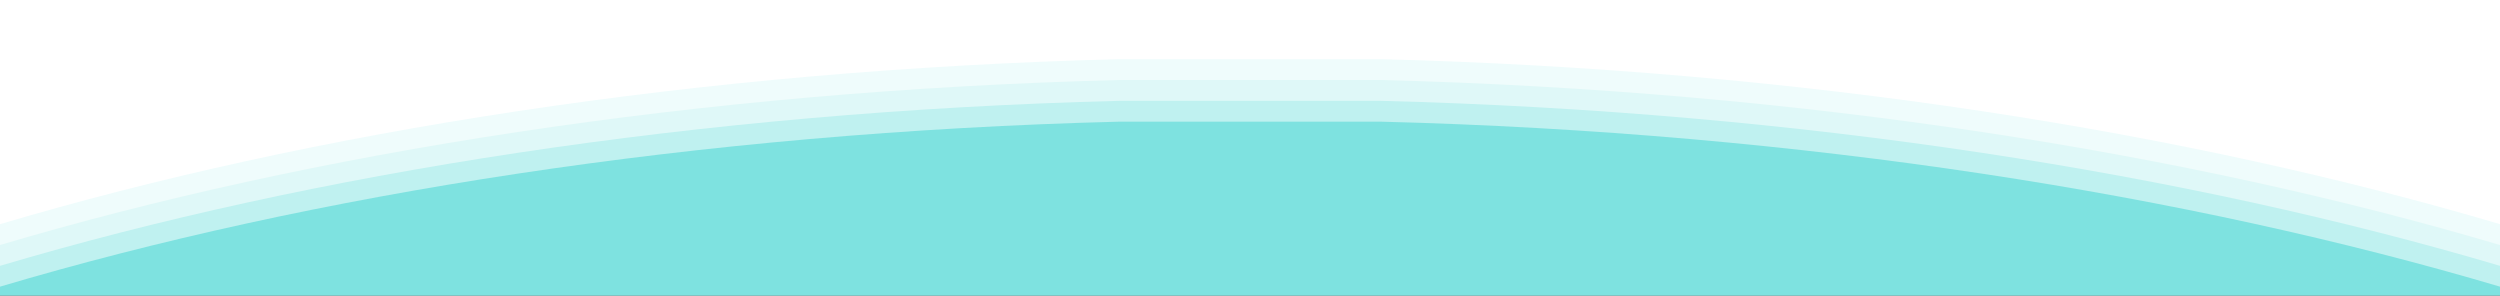 <svg width="3000" height="355" viewBox="0 0 3000 355" fill="none" xmlns="http://www.w3.org/2000/svg">
<rect x="0" y="0" width="3000" height="355" fill="#333333" stroke="none"/>
<g clip-path="url(#clip0_242_17)">
<mask id="mask0_242_17" style="mask-type:luminance" maskUnits="userSpaceOnUse" x="0" y="0" width="3000" height="355">
<path d="M3000 0H0V355H3000V0Z" fill="white"/>
</mask>
<g mask="url(#mask0_242_17)">
<path d="M3000 0H0V355H3000V0Z" fill="white"/>
<path d="M0 -213H3000V355H0V-213Z" fill="#7EE2E0"/>
<path opacity="0.5" fill-rule="evenodd" clip-rule="evenodd" d="M3000 -138H0V143V146V344C372.023 233.524 836.216 158.918 1342.9 146H1657.06C2163.59 158.918 2626.98 233.524 3000 344V146V143V-138Z" fill="white"/>
<path opacity="0.5" fill-rule="evenodd" clip-rule="evenodd" d="M3000 -188H0V93V96V294C372.023 183.524 836.216 108.918 1342.9 96H1657.06C2163.59 108.918 2626.98 183.524 3000 294V96V93V-188Z" fill="white"/>
<path opacity="0.5" fill-rule="evenodd" clip-rule="evenodd" d="M3000 -163H0V118V121V319C372.023 208.524 836.216 133.918 1342.9 121H1657.06C2163.59 133.918 2626.98 208.524 3000 319V121V118V-163Z" fill="white"/>
<path fill-rule="evenodd" clip-rule="evenodd" d="M3000 -213H0V68V71V269C372.023 158.524 836.216 83.918 1342.9 71H1657.06C2163.59 83.918 2626.98 158.524 3000 269V71V68V-213Z" fill="white"/>
</g>
</g>
<defs>
<clipPath id="clip0_242_17">
<rect width="3000" height="355" fill="white"/>
</clipPath>
</defs>
</svg>
